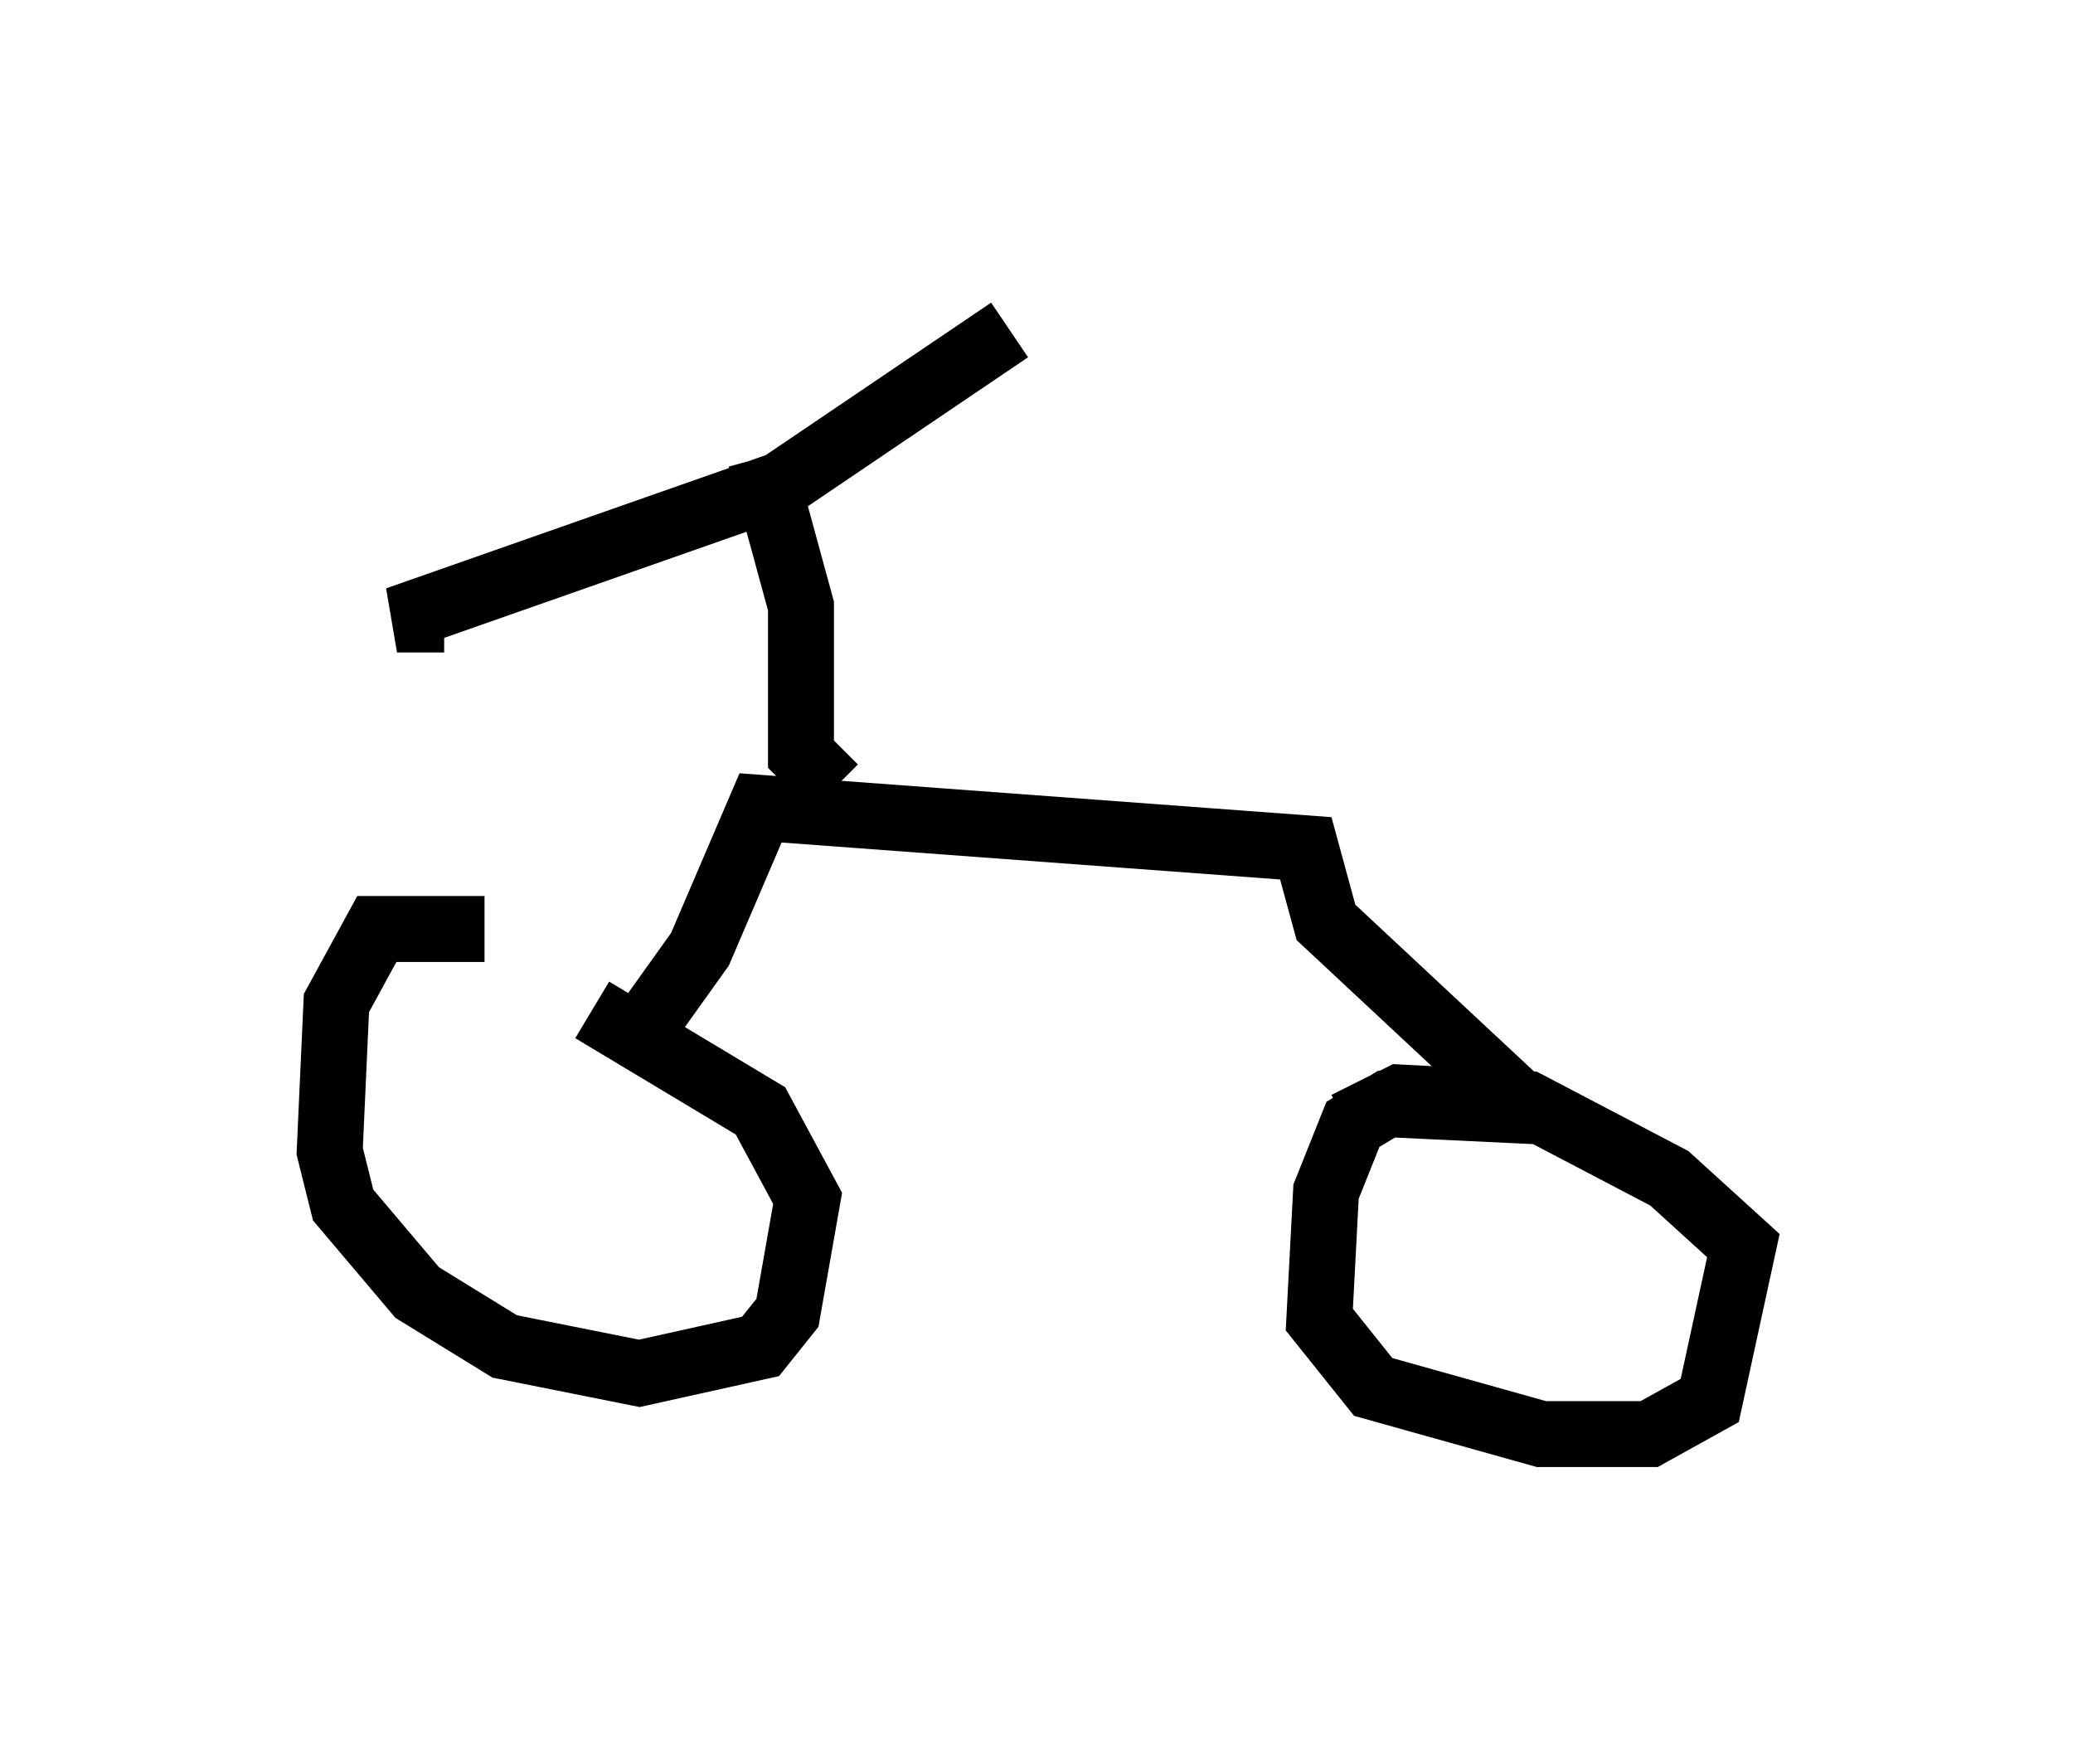 <?xml version="1.0" encoding="utf-8" ?>
<svg baseProfile="full" height="26.742" version="1.1" width="31.438" xmlns="http://www.w3.org/2000/svg" xmlns:ev="http://www.w3.org/2001/xml-events" xmlns:xlink="http://www.w3.org/1999/xlink"><defs /><rect fill="white" height="26.742" width="31.438" x="0" y="0" /><path d="M9.39, 15.311 m-2.042, -1.225 l-1.633, 0.0 -0.613, 1.123 l-0.102, 2.246 0.204, 0.817 l1.123, 1.327 1.327, 0.817 l2.042, 0.408 1.838, -0.408 l0.408, -0.51 0.306, -1.735 l-0.715, -1.327 -2.552, -1.531 m0.613, 0.51 l1.021, -1.429 0.919, -2.144 l8.269, 0.613 0.306, 1.123 l3.063, 2.858 -2.144, -0.102 l-0.51, 0.306 -0.408, 1.021 l-0.102, 1.94 0.817, 1.021 l2.552, 0.715 1.633, 0.0 l0.919, -0.51 0.51, -2.348 l-1.123, -1.021 -2.144, -1.123 l-1.94, -0.102 -0.817, 0.408 m-7.758, -5.104 l-0.51, -0.51 0.0, -2.246 l-0.613, -2.246 m3.777, -1.94 l-3.471, 2.348 -5.819, 2.042 l0.715, 0.0 " fill="none" stroke="black" stroke-width="1" /></svg>